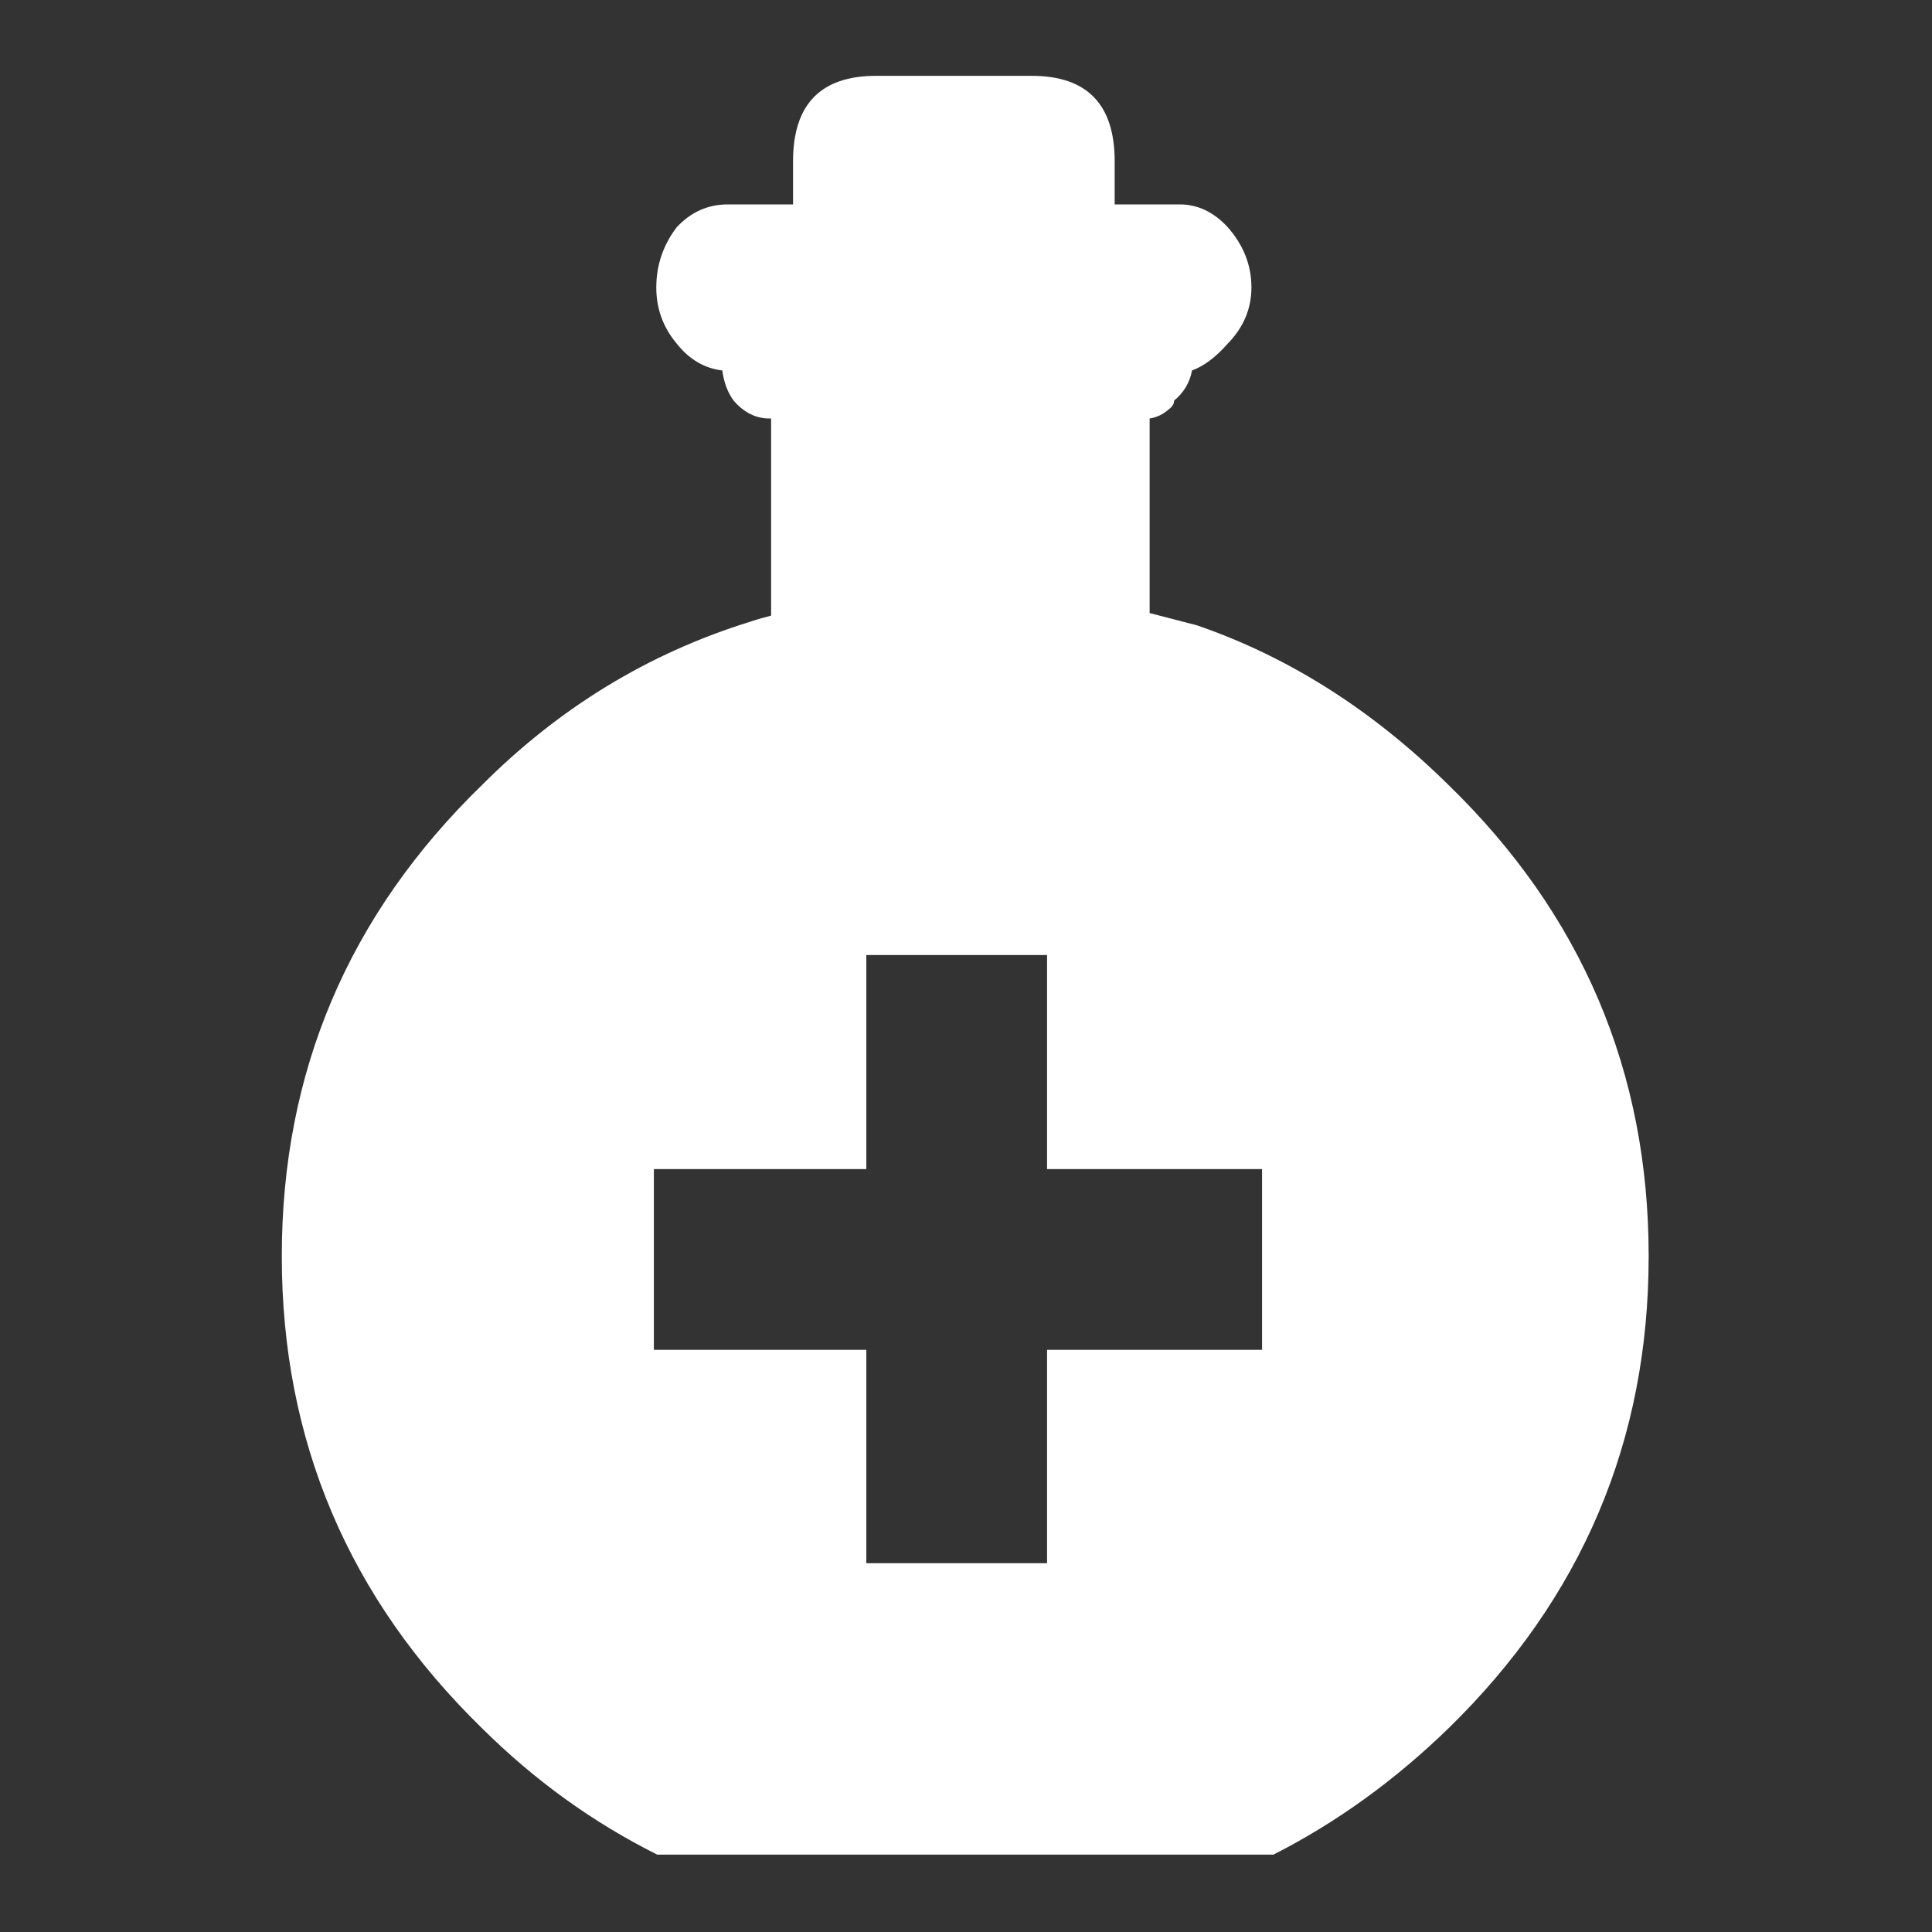 <?xml version="1.0" encoding="UTF-8" standalone="no"?>
<svg
   height="512"
   width="512"
   version="1.1"
   id="svg191"
   sodipodi:docname="health_potion.svg"
   inkscape:version="1.2.1 (9c6d41e410, 2022-07-14)"
   inkscape:export-filename="health_potion.png"
   inkscape:export-xdpi="96"
   inkscape:export-ydpi="96"
   xmlns:inkscape="http://www.inkscape.org/namespaces/inkscape"
   xmlns:sodipodi="http://sodipodi.sourceforge.net/DTD/sodipodi-0.dtd"
   xmlns:xlink="http://www.w3.org/1999/xlink"
   xmlns="http://www.w3.org/2000/svg"
   xmlns:svg="http://www.w3.org/2000/svg">
  <rect width="100%" height="100%" fill="#333333" stroke="none"/>
  <sodipodi:namedview
     id="namedview193"
     pagecolor="#ffffff"
     bordercolor="#000000"
     borderopacity="0.25"
     inkscape:showpageshadow="2"
     inkscape:pageopacity="0.0"
     inkscape:pagecheckerboard="true"
     inkscape:deskcolor="#d1d1d1"
     showgrid="false"
     inkscape:zoom="1.4183568"
     inkscape:cx="29.611732"
     inkscape:cy="251.3472"
     inkscape:window-width="2560"
     inkscape:window-height="1351"
     inkscape:window-x="2391"
     inkscape:window-y="-9"
     inkscape:window-maximized="1"
     inkscape:current-layer="svg191" />
  <g
     id="g164"
     transform="matrix(3.998,0,0,3.998,0.128,0.128)">
    <use
       height="100"
       transform="scale(1.28)"
       width="100"
       xlink:href="#shape0"
       id="use160" />
    <use
       height="879.9"
       transform="matrix(0.134,0,0,0.134,18.647,4.995)"
       width="676.15"
       xlink:href="#sprite0"
       id="use162" />
  </g>
  <defs
     id="defs189">
    <g
       id="shape0">
      <path
         d="M 100,100 H 0 V 0 h 100 v 100"
         fill="#00cc66"
         fill-opacity="0"
         fill-rule="evenodd"
         stroke="none"
         id="path166" />
      <path
         d="M 84.3,84.3 V 15.7 H 15.7 v 68.6 h 68.6 m 7.95,7.95 H 7.75 V 7.75 h 84.5 v 84.5"
         fill="#666666"
         fill-opacity="0"
         fill-rule="evenodd"
         stroke="none"
         id="path168" />
      <path
         d="M 84.3,84.3 H 15.7 V 15.7 H 84.3 V 84.3 M 76.4,76.4 V 23.55 H 23.55 V 76.4 H 76.4"
         fill="#999999"
         fill-opacity="0"
         fill-rule="evenodd"
         stroke="none"
         id="path170" />
      <path
         d="M 92.25,92.25 V 7.75 H 7.75 v 84.5 h 84.5 m 3.8,3.8 H 3.95 V 3.95 h 92.1 v 92.1"
         fill="#333333"
         fill-opacity="0"
         fill-rule="evenodd"
         stroke="none"
         id="path172" />
      <path
         d="M 68.85,68.85 V 31.1 H 31.1 V 68.85 H 68.85 M 76.4,76.4 H 23.55 V 23.55 H 76.4 V 76.4"
         fill="#cccccc"
         fill-opacity="0"
         fill-rule="evenodd"
         stroke="none"
         id="path174" />
      <path
         d="M 68.85,68.85 H 31.1 V 31.1 h 37.75 v 37.75"
         fill="#ffffff"
         fill-opacity="0"
         fill-rule="evenodd"
         stroke="none"
         id="path176" />
      <path
         d="M 96.05,96.05 V 3.95 H 3.95 v 92.1 h 92.1 M 100,100 H 0 V 0 h 100 v 100"
         fill="#000000"
         fill-opacity="0"
         fill-rule="evenodd"
         stroke="none"
         id="path178" />
      <path
         d="M 0,50 H 50 L 0,0 M 50,50 V 0 m 0,100 V 50 L 0,100 M 100,50 H 50 l 50,50 M 50,50 100,0"
         fill="none"
         stroke="#000000"
         stroke-linecap="round"
         stroke-linejoin="round"
         stroke-opacity="0"
         stroke-width="0.05"
         id="path180" />
    </g>
    <g
       id="sprite0"
       transform="translate(-5.2,-12.65)">
      <use
         height="879.9"
         transform="translate(5.2,12.65)"
         width="676.15"
         xlink:href="#shape1"
         id="use183" />
    </g>
    <g
       id="shape1"
       transform="translate(-5.2,-12.65)">
      <path
         d="m 294.35,553.45 h -105.1 v 89.4 h 105.1 V 748.4 h 89.4 V 642.85 H 490.1 v -89.4 H 383.75 v -105.9 h -89.4 v 105.9 M 417.2,54.9 v 21.35 h 32.2 q 13.3,0 23.75,11.3 11.7,13.3 11.7,29.8 0,15.7 -11.7,27.75 -8.85,10.05 -17.7,13.3 -1.6,8.9 -8.85,14.9 0,2.45 -2.8,4.45 -4.1,3.6 -9.3,4.4 v 96.25 l 23.35,6.05 q 68.1,23.4 124.45,78.95 99.05,96.25 99.05,233.15 0,136.9 -99.05,233.55 -39.85,38.7 -86.55,62.45 H 190.9 Q 143.35,868.8 104.3,830.1 5.2,733.45 5.2,596.55 q 0,-136.9 99.1,-233.15 57.15,-57.2 132.05,-80.55 4.85,-1.65 10.9,-3.2 v -97.5 h -0.85 q -10.05,0 -17.7,-8.85 -4.4,-6 -5.6,-14.9 -13.3,-1.6 -22.55,-13.3 -10.1,-12.05 -10.1,-27.75 0,-16.5 10.1,-29.8 10.5,-11.3 25.35,-11.3 h 32.2 V 54.9 q 0,-42.25 41.1,-42.25 h 76.95 q 41.05,0 41.05,42.25"
         fill="#ffffff"
         fill-rule="evenodd"
         stroke="none"
         id="path186" />
    </g>
  </defs>
</svg>
